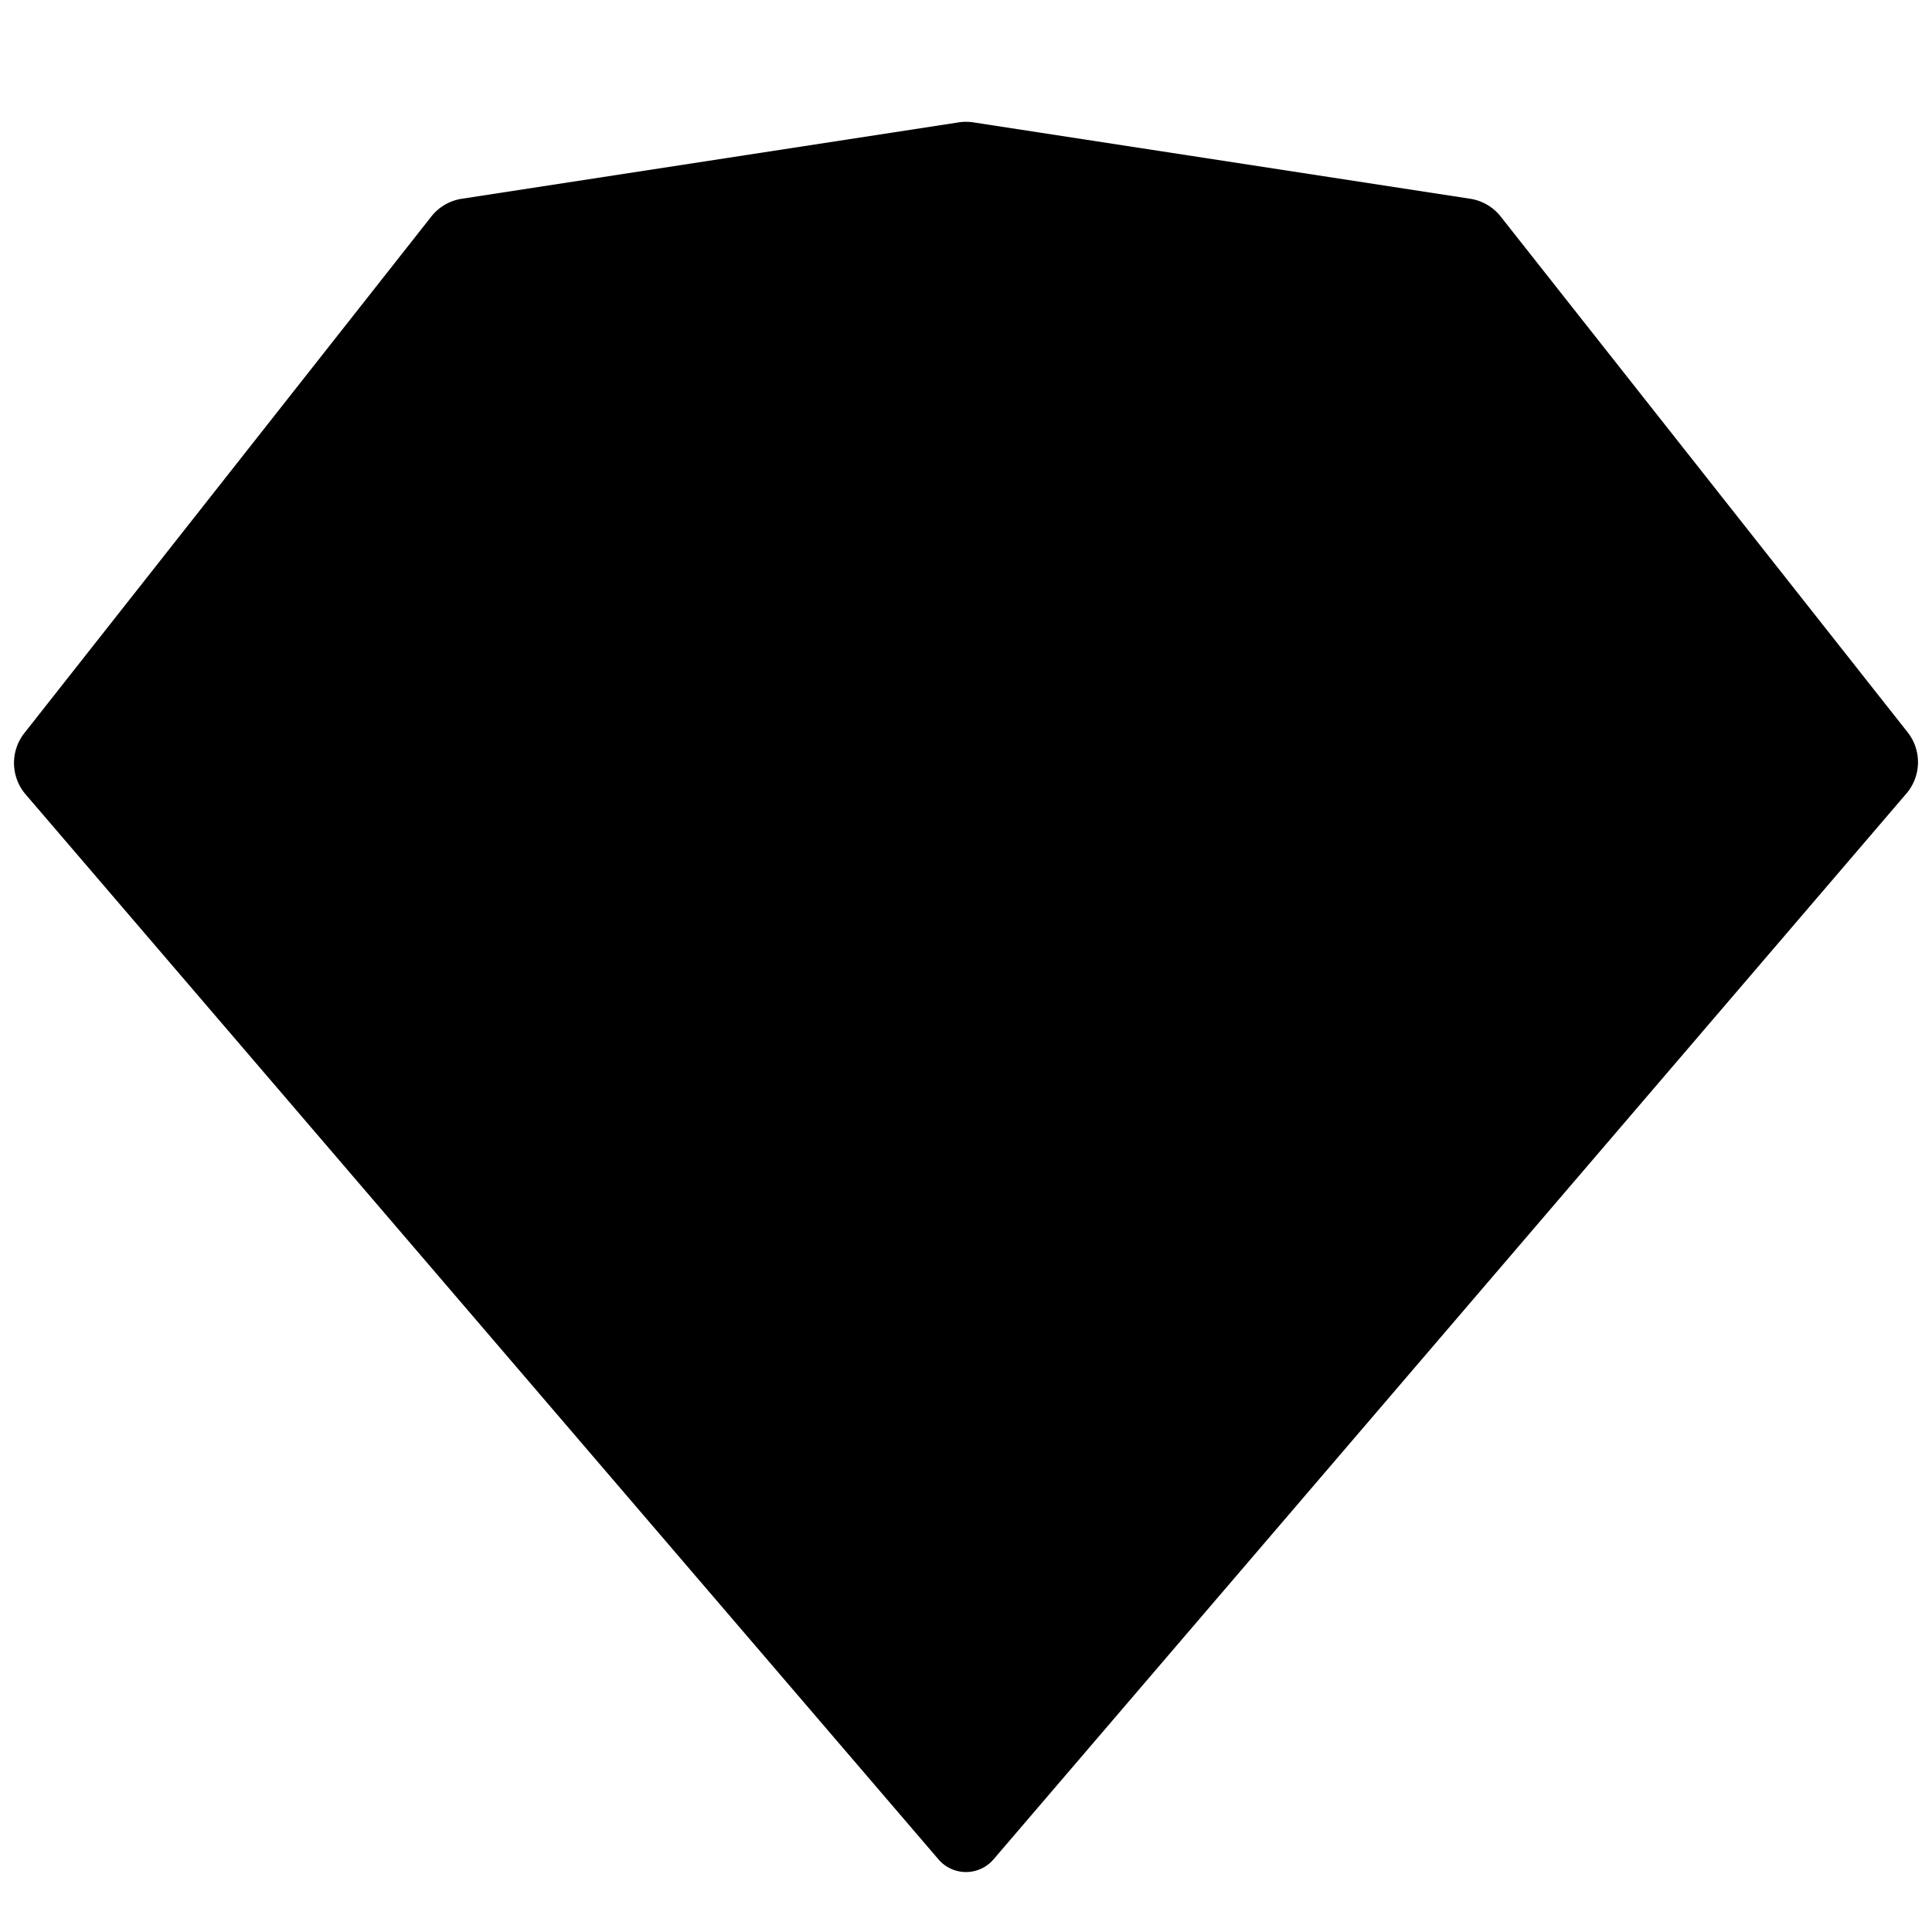 <svg xmlns="http://www.w3.org/2000/svg" viewBox="0 0 24 24"><path d="M.3 9.11 5.35 2.7a.6.6 0 0 1 .38-.23l6.18-.95a.6.6 0 0 1 .18 0l6.18.95a.6.6 0 0 1 .38.23l5.05 6.4a.6.6 0 0 1-.02.76L12.34 23.1a.45.45 0 0 1-.68 0L.32 9.87a.6.6 0 0 1-.02-.76zm13.28-5.16 4.33 4a.3.3 0 0 0 .5-.25l-.3-2.74a.15.15 0 0 1 .28-.08l1.47 3.3a.8.8 0 0 0 .48.43l1.78.6a.15.15 0 0 1-.04.29h-1.64a.8.8 0 0 0-.68.37l-6.43 10.06a.15.15 0 0 1-.26-.15l4.59-9.56a.5.5 0 0 0-.45-.72H6.79a.5.5 0 0 0-.45.72l4.6 9.56a.15.15 0 0 1-.27.15L4.24 9.87a.8.8 0 0 0-.68-.37H1.92a.15.15 0 0 1-.04-.3l1.79-.59a.8.8 0 0 0 .47-.43l1.47-3.3a.15.15 0 0 1 .28.08L5.6 7.7a.3.3 0 0 0 .5.26l4.33-4a.15.15 0 0 1 .22.2L7.9 7.51a.3.3 0 0 0 .23.49h7.74a.3.3 0 0 0 .23-.49l-2.74-3.35a.15.15 0 0 1 .21-.2z"/></svg>
